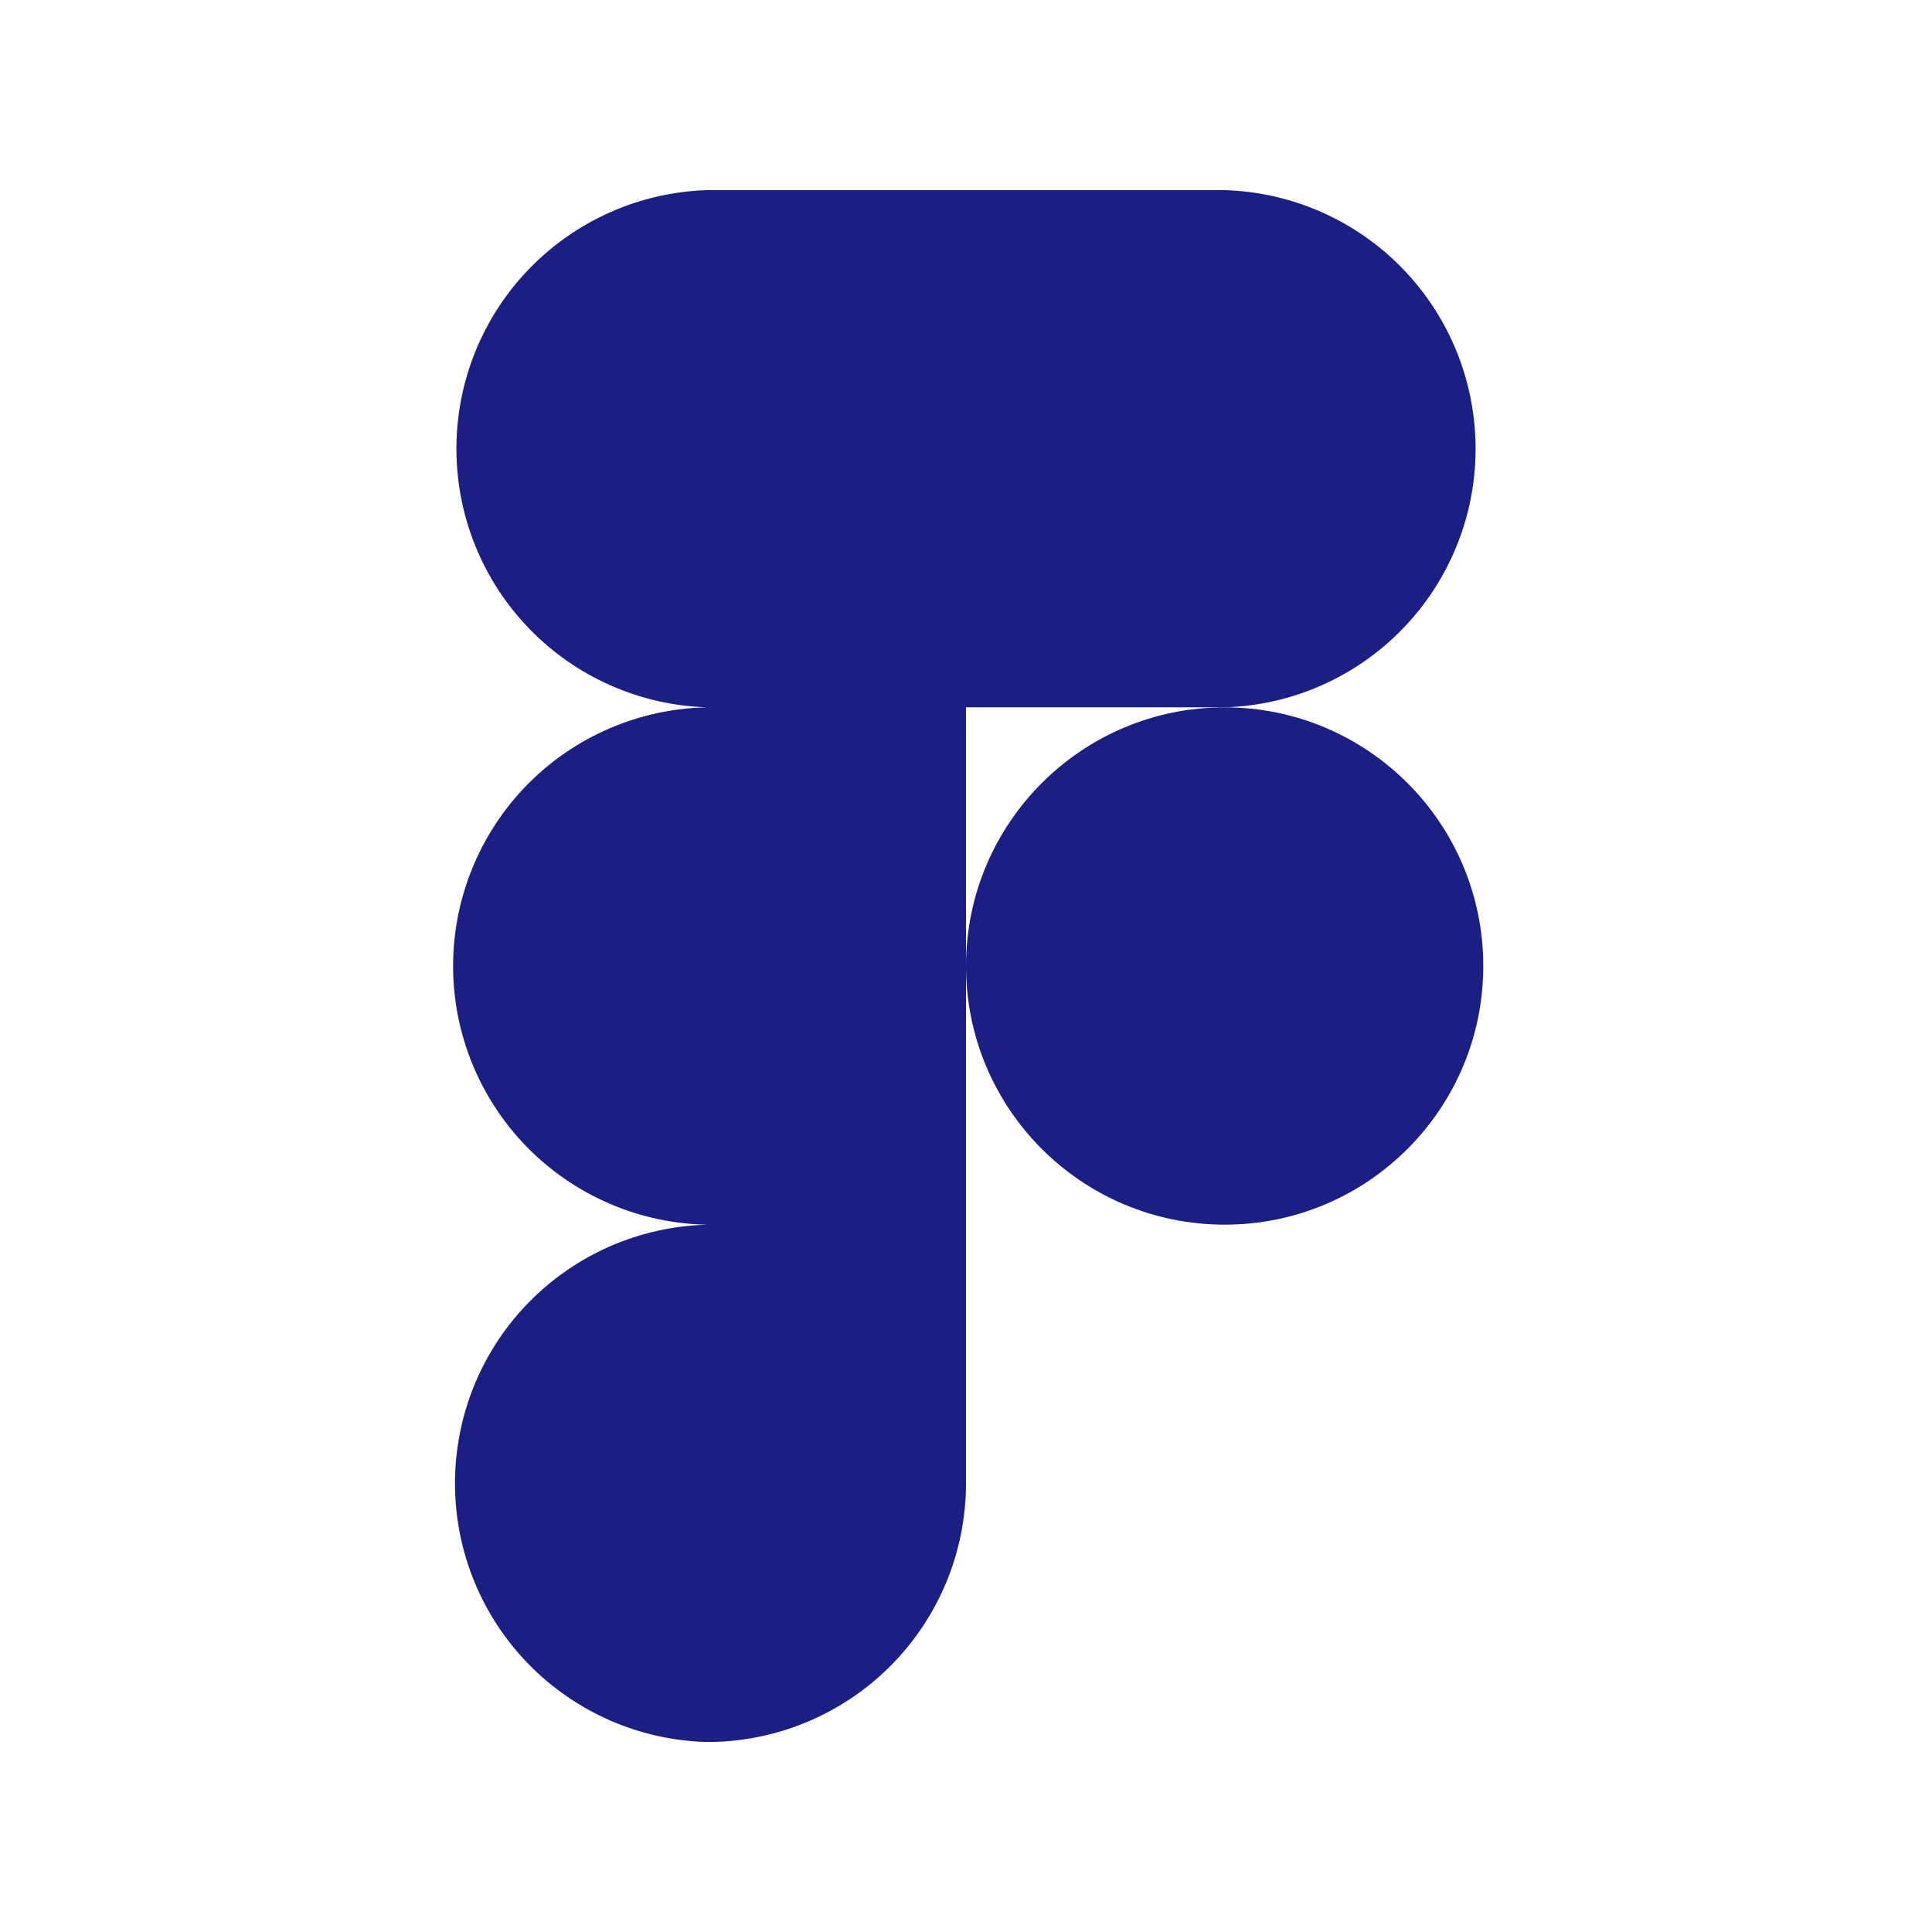 <svg width="42" height="42" viewBox="0 0 42 42" fill="none" xmlns="http://www.w3.org/2000/svg">
<g id="icon/figma">
<path id="Vector" d="M26.623 15.377C28.085 15.333 29.472 14.722 30.49 13.672C31.509 12.623 32.078 11.218 32.078 9.755C32.078 8.293 31.509 6.888 30.49 5.838C29.472 4.789 28.085 4.177 26.623 4.133H15.377C13.915 4.177 12.528 4.789 11.51 5.838C10.491 6.888 9.922 8.293 9.922 9.755C9.922 11.218 10.491 12.623 11.51 13.672C12.528 14.722 13.915 15.333 15.377 15.377C13.903 15.403 12.497 16.006 11.463 17.058C10.43 18.11 9.85 19.526 9.85 21.001C9.85 22.476 10.43 23.891 11.463 24.943C12.497 25.995 13.903 26.599 15.377 26.624C13.91 26.66 12.515 27.268 11.489 28.319C10.464 29.369 9.891 30.779 9.891 32.247C9.891 33.715 10.464 35.125 11.489 36.175C12.515 37.226 13.91 37.834 15.377 37.87C16.869 37.869 18.298 37.276 19.353 36.221C20.407 35.167 21 33.737 21 32.245V15.377H26.623Z" fill="#1B1F84"/>
<path id="Vector_2" d="M26.623 26.623C29.728 26.623 32.245 24.105 32.245 21C32.245 17.895 29.728 15.377 26.623 15.377C23.517 15.377 21 17.895 21 21C21 24.105 23.517 26.623 26.623 26.623Z" fill="#1B1F84"/>
</g>
</svg>
